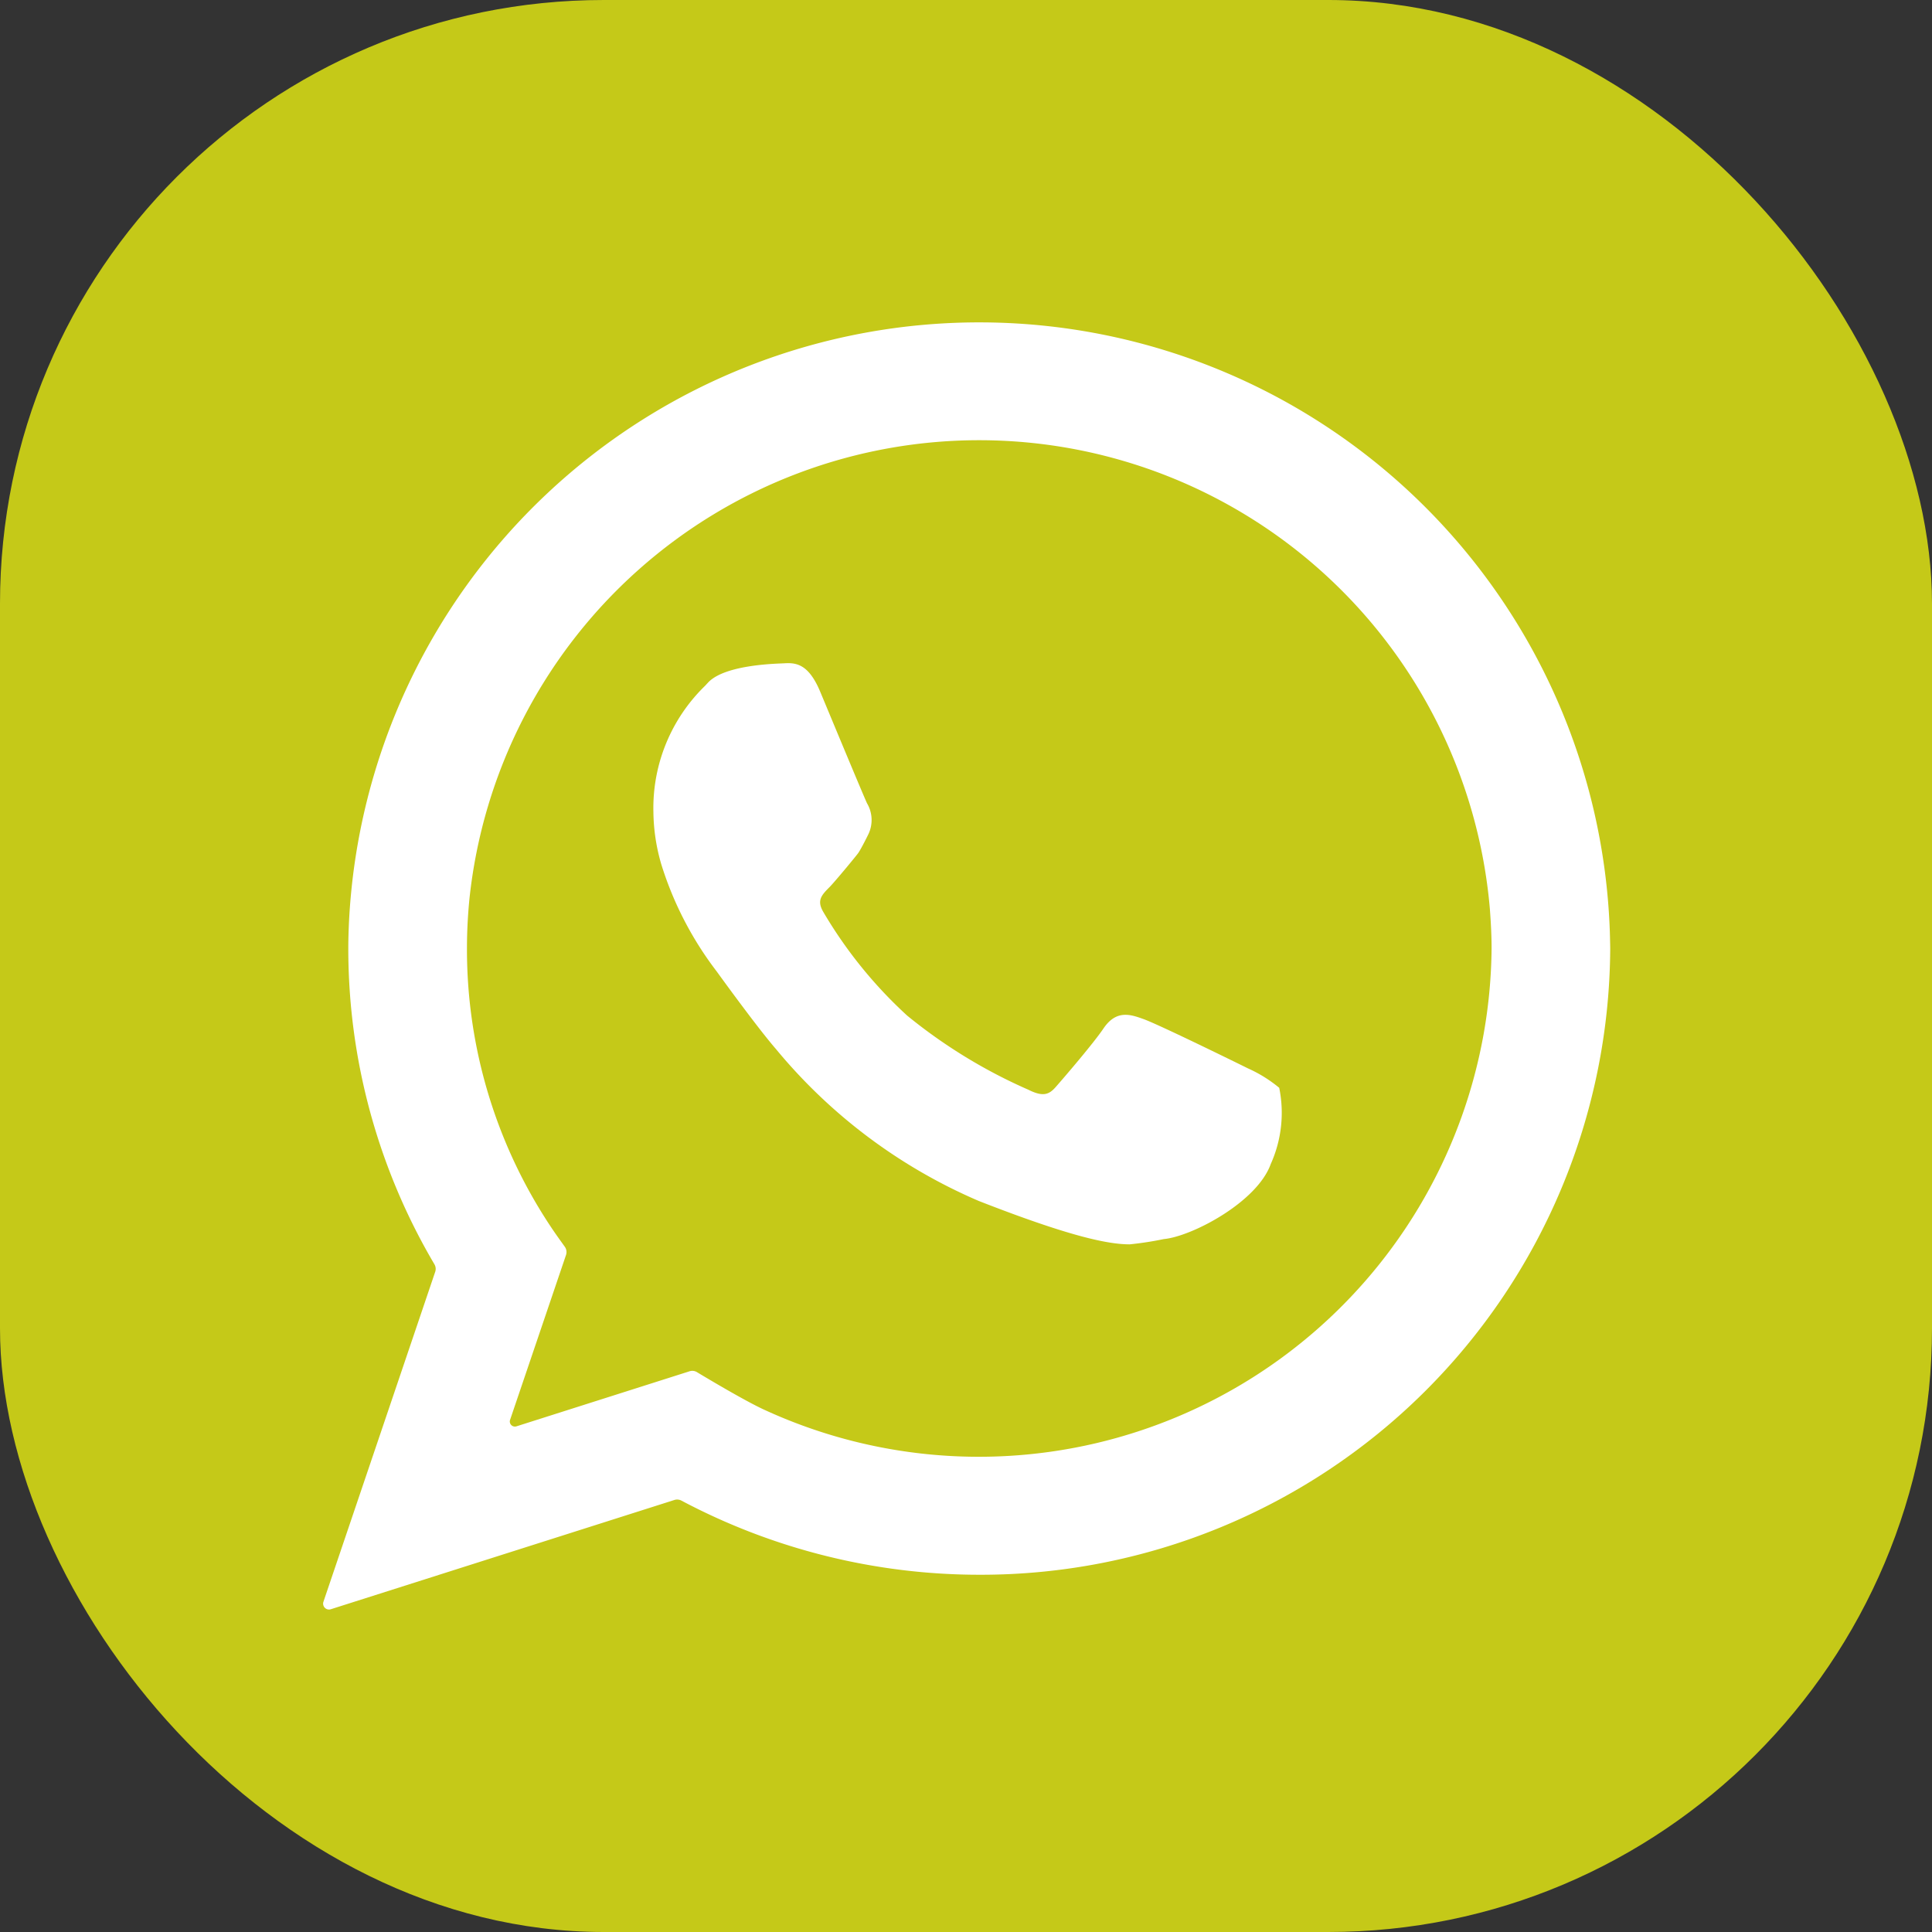 <svg xmlns="http://www.w3.org/2000/svg" width="65.648" height="65.648" viewBox="0 0 65.648 65.648">
  <rect x="0" y="0" width="65.648" height="65.648" fill="#333333" stroke="none"/>
  <g id="Group_73" data-name="Group 73" transform="translate(-778.239 -119.663)">
    <rect id="Rectangle_12" data-name="Rectangle 12" width="65.648" height="65.648" rx="20.515" transform="translate(778.239 119.663)" fill="#c5c918"/>
    <g id="Group_72" data-name="Group 72">
      <g id="Group_71" data-name="Group 71">
        <path id="Path_109" data-name="Path 109" d="M832.941,151.354a21.441,21.441,0,0,0-42.842-.4c-.015.312-.025.625-.025.94A21.117,21.117,0,0,0,793,162.622a.307.307,0,0,1,.027.256l-3.8,11.218a.2.2,0,0,0,.246.25l11.682-3.715a.311.311,0,0,1,.239.022,21.615,21.615,0,0,0,10.12,2.519,21.384,21.384,0,0,0,21.439-21.28C832.952,151.737,832.941,151.354,832.941,151.354Zm-35.9,10.122a17.015,17.015,0,0,1-2.935-9.584c0-.551.027-1.1.083-1.675a17.417,17.417,0,0,1,34.674.323c.04.526.059.954.059,1.349a17.425,17.425,0,0,1-24.764,15.653c-.639-.3-1.853-1.023-2.236-1.254a.305.305,0,0,0-.255-.029l-5.88,1.87a.173.173,0,0,1-.216-.22l1.9-5.6a.314.314,0,0,0-.042-.285C797.314,161.864,797.124,161.6,797.042,161.476Z" fill="#fff"/>
      </g>
      <path id="Path_110" data-name="Path 110" d="M821.706,156.626a4.6,4.6,0,0,0-1.058-.658c-.365-.181-3.051-1.5-3.555-1.678-.432-.155-.921-.33-1.36.322-.334.494-1.309,1.633-1.626,1.992-.223.253-.427.336-.921.089a17.811,17.811,0,0,1-4.124-2.522,15.21,15.21,0,0,1-2.845-3.516c-.226-.383-.079-.561.2-.84.172-.169.929-1.085.989-1.173.121-.184.336-.625.336-.625a1.116,1.116,0,0,0-.039-1.053c-.087-.171-1.464-3.486-1.595-3.8-.393-.937-.812-.986-1.212-.963-.195.014-2.017.028-2.6.658l-.1.108a5.786,5.786,0,0,0-1.755,4.283,6.532,6.532,0,0,0,.274,1.8,11.691,11.691,0,0,0,1.875,3.619c.019.025,1.352,1.876,2.018,2.643a18.266,18.266,0,0,0,6.892,5.16c3.07,1.2,4.38,1.473,5.124,1.473a11.12,11.12,0,0,0,1.16-.179c.937-.084,3.167-1.246,3.634-2.55A4.236,4.236,0,0,0,821.706,156.626Z" fill="#fff"/>
    </g>
  </g>
</svg>
